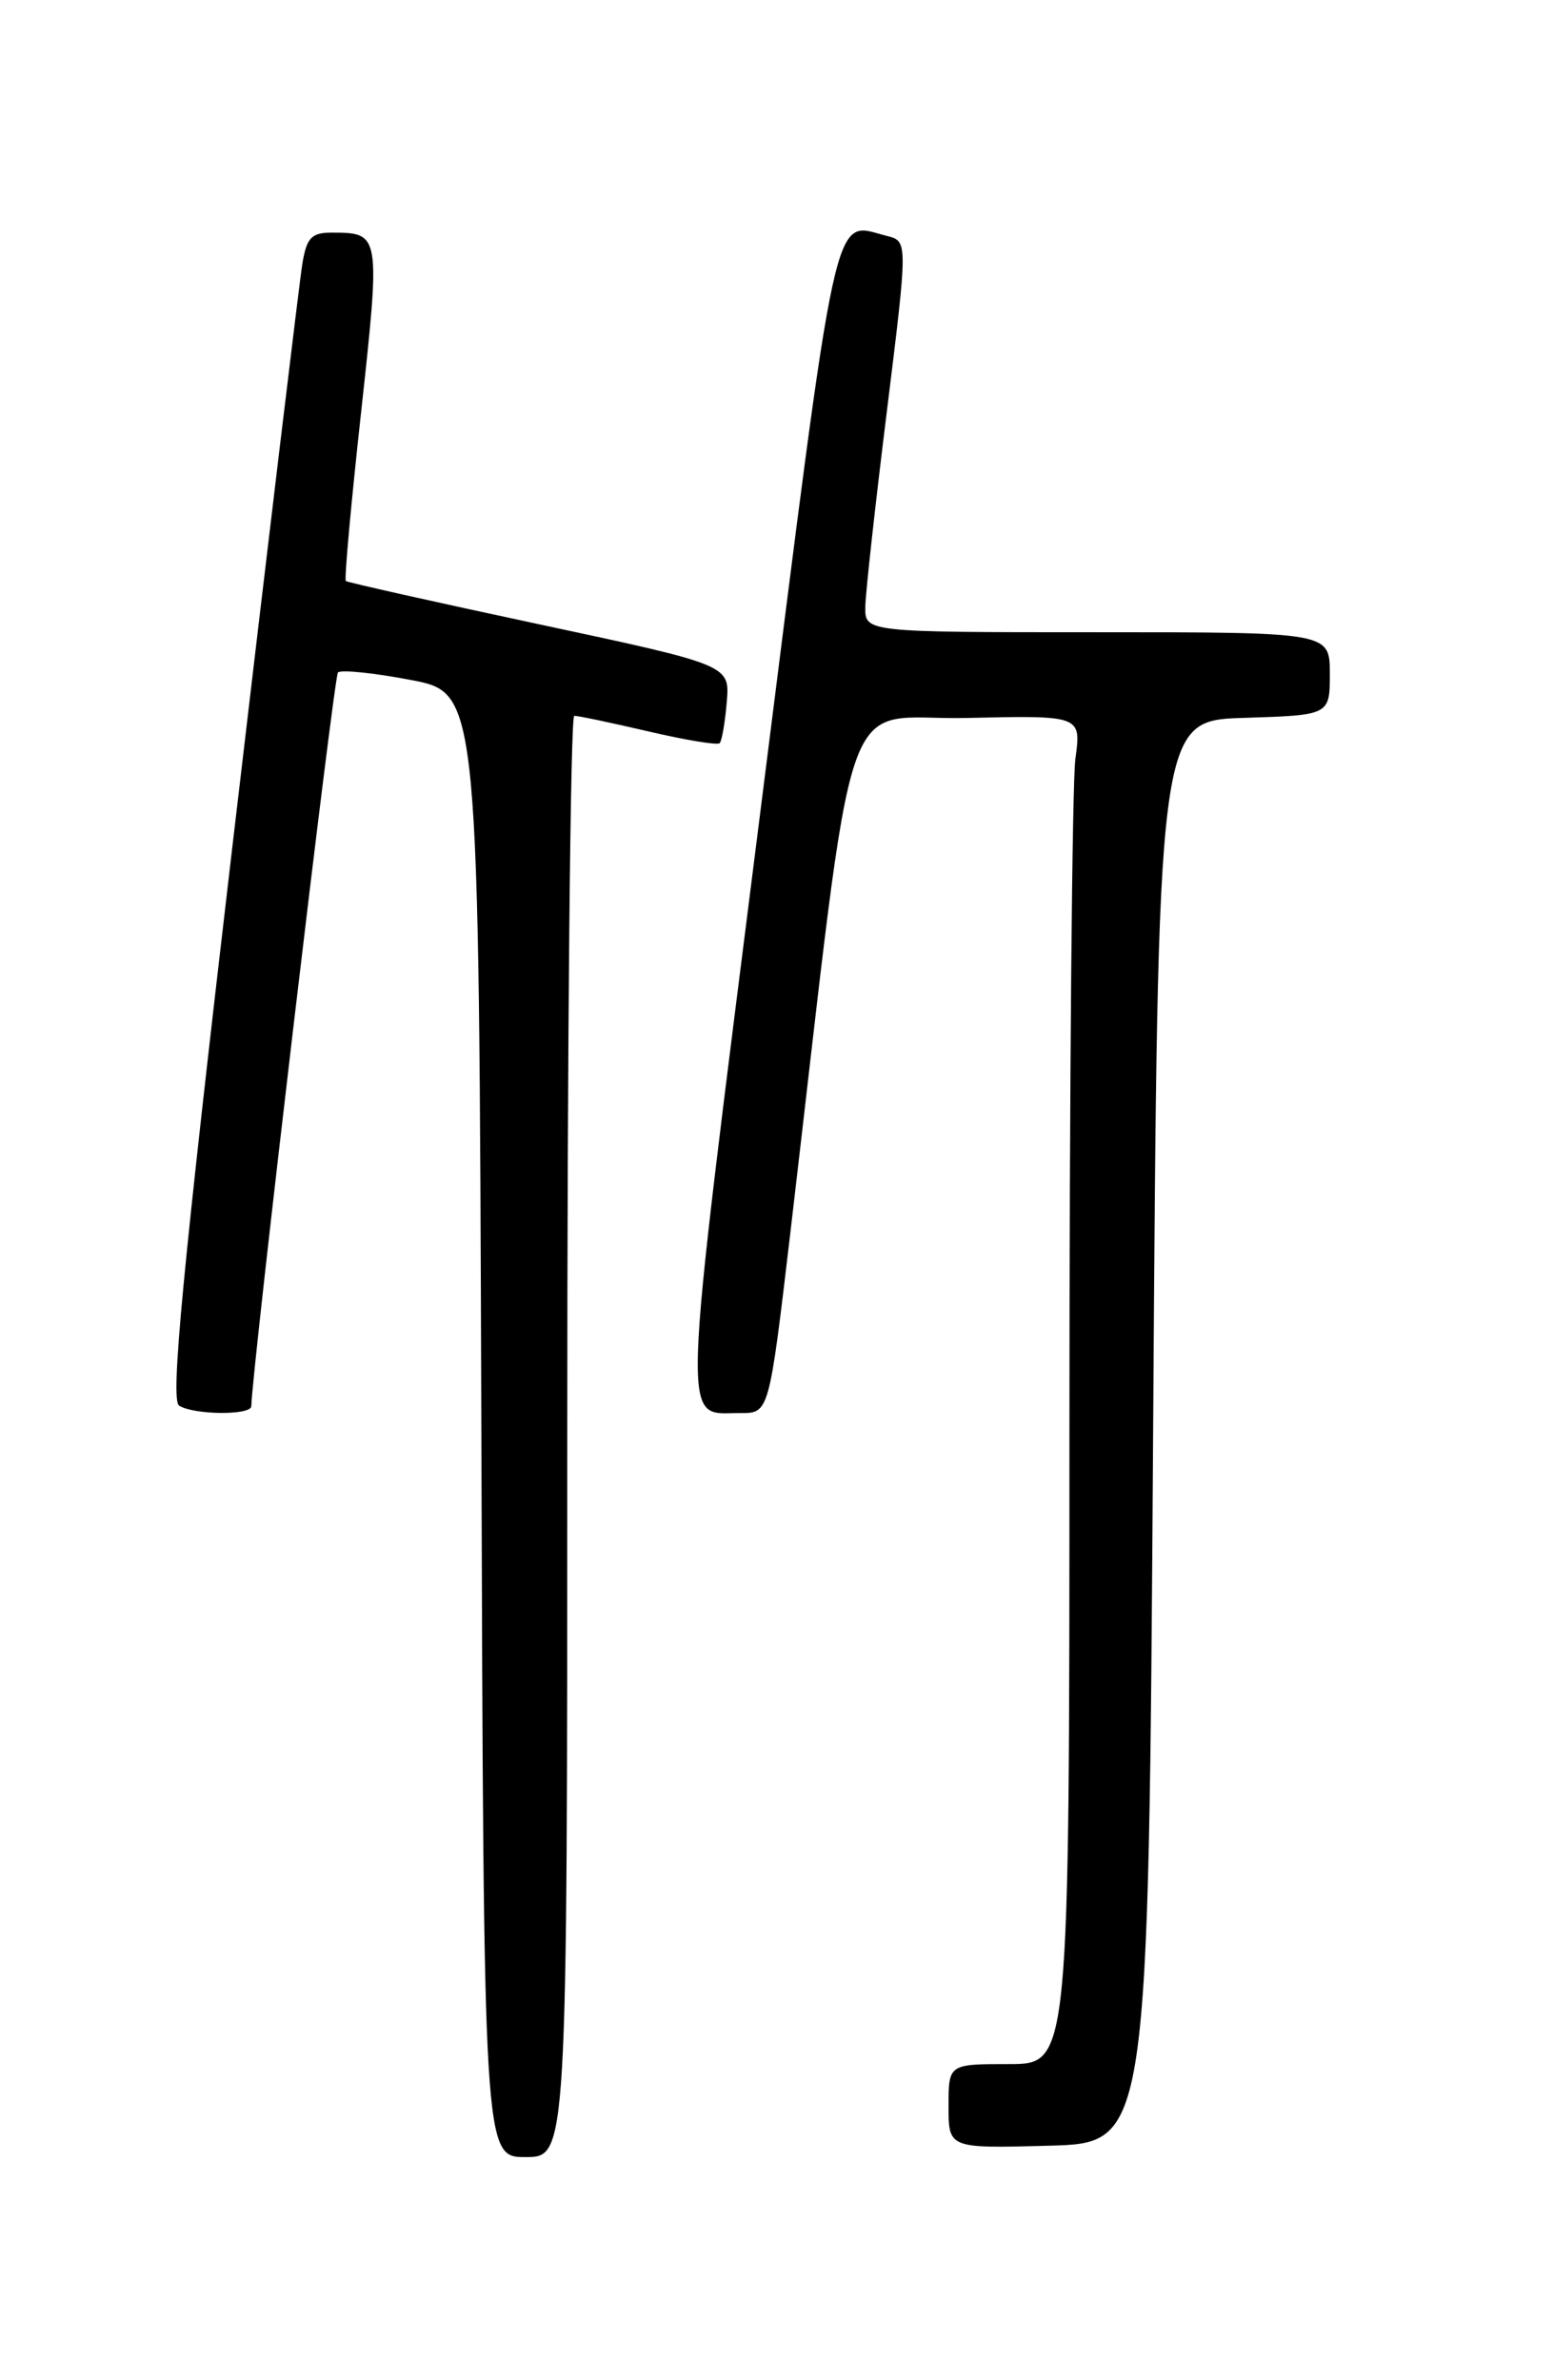 <?xml version="1.0" encoding="UTF-8" standalone="no"?>
<!DOCTYPE svg PUBLIC "-//W3C//DTD SVG 1.1//EN" "http://www.w3.org/Graphics/SVG/1.1/DTD/svg11.dtd" >
<svg xmlns="http://www.w3.org/2000/svg" xmlns:xlink="http://www.w3.org/1999/xlink" version="1.1" viewBox="0 0 167 256">
 <g >
 <path fill="currentColor"
d=" M 61.00 154.50 C 61.00 111.88 61.34 76.99 61.75 76.99 C 62.16 76.98 65.76 77.74 69.74 78.67 C 73.72 79.60 77.16 80.17 77.39 79.93 C 77.62 79.69 77.97 77.71 78.15 75.51 C 78.49 71.53 78.49 71.53 58.00 67.15 C 46.72 64.74 37.36 62.64 37.19 62.49 C 37.01 62.33 37.75 54.17 38.83 44.35 C 40.92 25.20 40.90 25.04 35.80 25.02 C 33.52 25.00 33.00 25.52 32.53 28.25 C 32.23 30.04 28.84 58.25 25.00 90.95 C 19.59 137.08 18.31 150.58 19.26 151.18 C 20.84 152.19 26.99 152.24 27.02 151.25 C 27.16 146.85 35.90 72.77 36.34 72.33 C 36.66 72.01 40.20 72.37 44.21 73.14 C 51.50 74.54 51.50 74.54 51.76 153.27 C 52.01 232.00 52.01 232.00 56.51 232.00 C 61.00 232.00 61.00 232.00 61.00 154.50 Z  M 124.00 154.00 C 124.50 77.50 124.50 77.50 133.75 77.21 C 143.00 76.92 143.00 76.92 143.00 72.46 C 143.00 68.00 143.00 68.00 118.00 68.00 C 93.00 68.00 93.00 68.00 93.05 65.25 C 93.08 63.74 94.12 54.28 95.37 44.22 C 97.63 25.95 97.63 25.95 95.39 25.38 C 89.45 23.89 90.24 20.29 81.69 87.89 C 73.14 155.59 73.25 151.95 79.60 151.98 C 82.70 152.00 82.70 152.00 84.97 132.75 C 92.20 71.27 90.06 77.53 103.91 77.22 C 116.28 76.94 116.28 76.94 115.64 81.61 C 115.29 84.18 115.00 116.82 115.00 154.14 C 115.00 222.00 115.00 222.00 108.50 222.00 C 102.00 222.00 102.00 222.00 102.00 226.53 C 102.00 231.07 102.00 231.07 112.75 230.78 C 123.50 230.50 123.50 230.50 124.00 154.00 Z "/>
</g>
</svg>